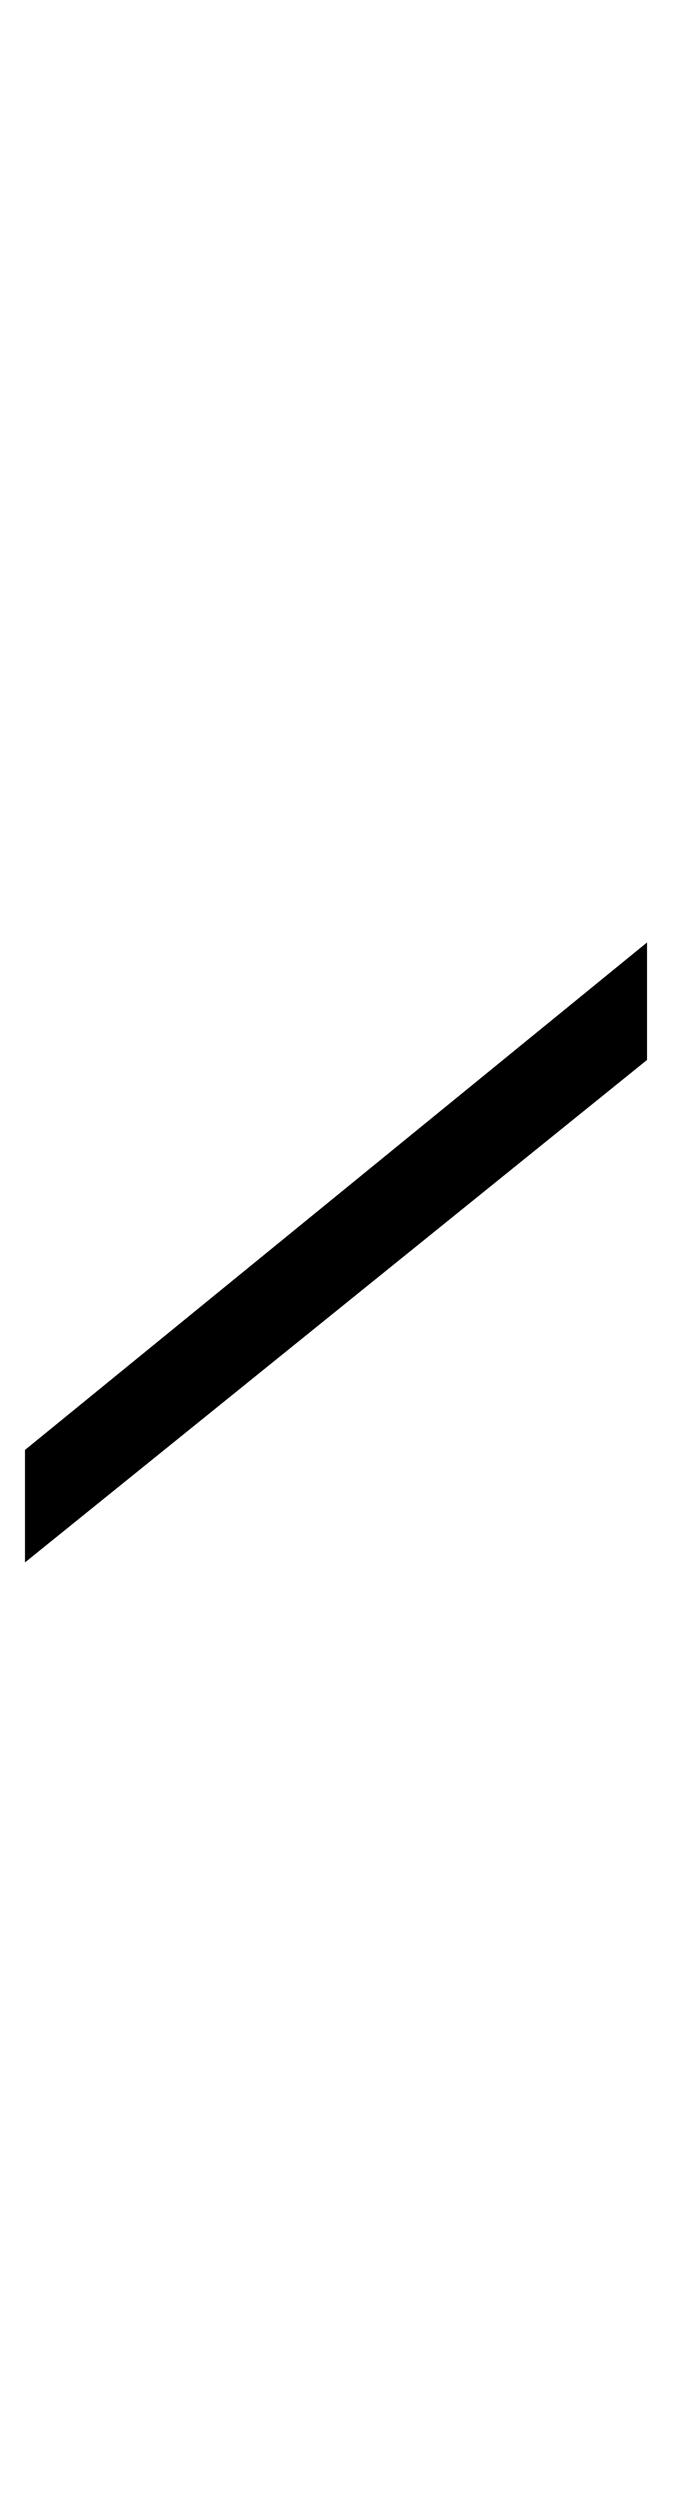 <?xml version="1.0" standalone="no"?>
<!DOCTYPE svg PUBLIC "-//W3C//DTD SVG 1.1//EN" "http://www.w3.org/Graphics/SVG/1.1/DTD/svg11.dtd" >
<svg xmlns="http://www.w3.org/2000/svg" xmlns:xlink="http://www.w3.org/1999/xlink" version="1.1" viewBox="-279 0 279 1000">
  <g transform="matrix(1 0 0 -1 0 800)">
   <path fill="currentColor"
d="M-20 423v-47l-249 -201v45z" />
  </g>

</svg>
